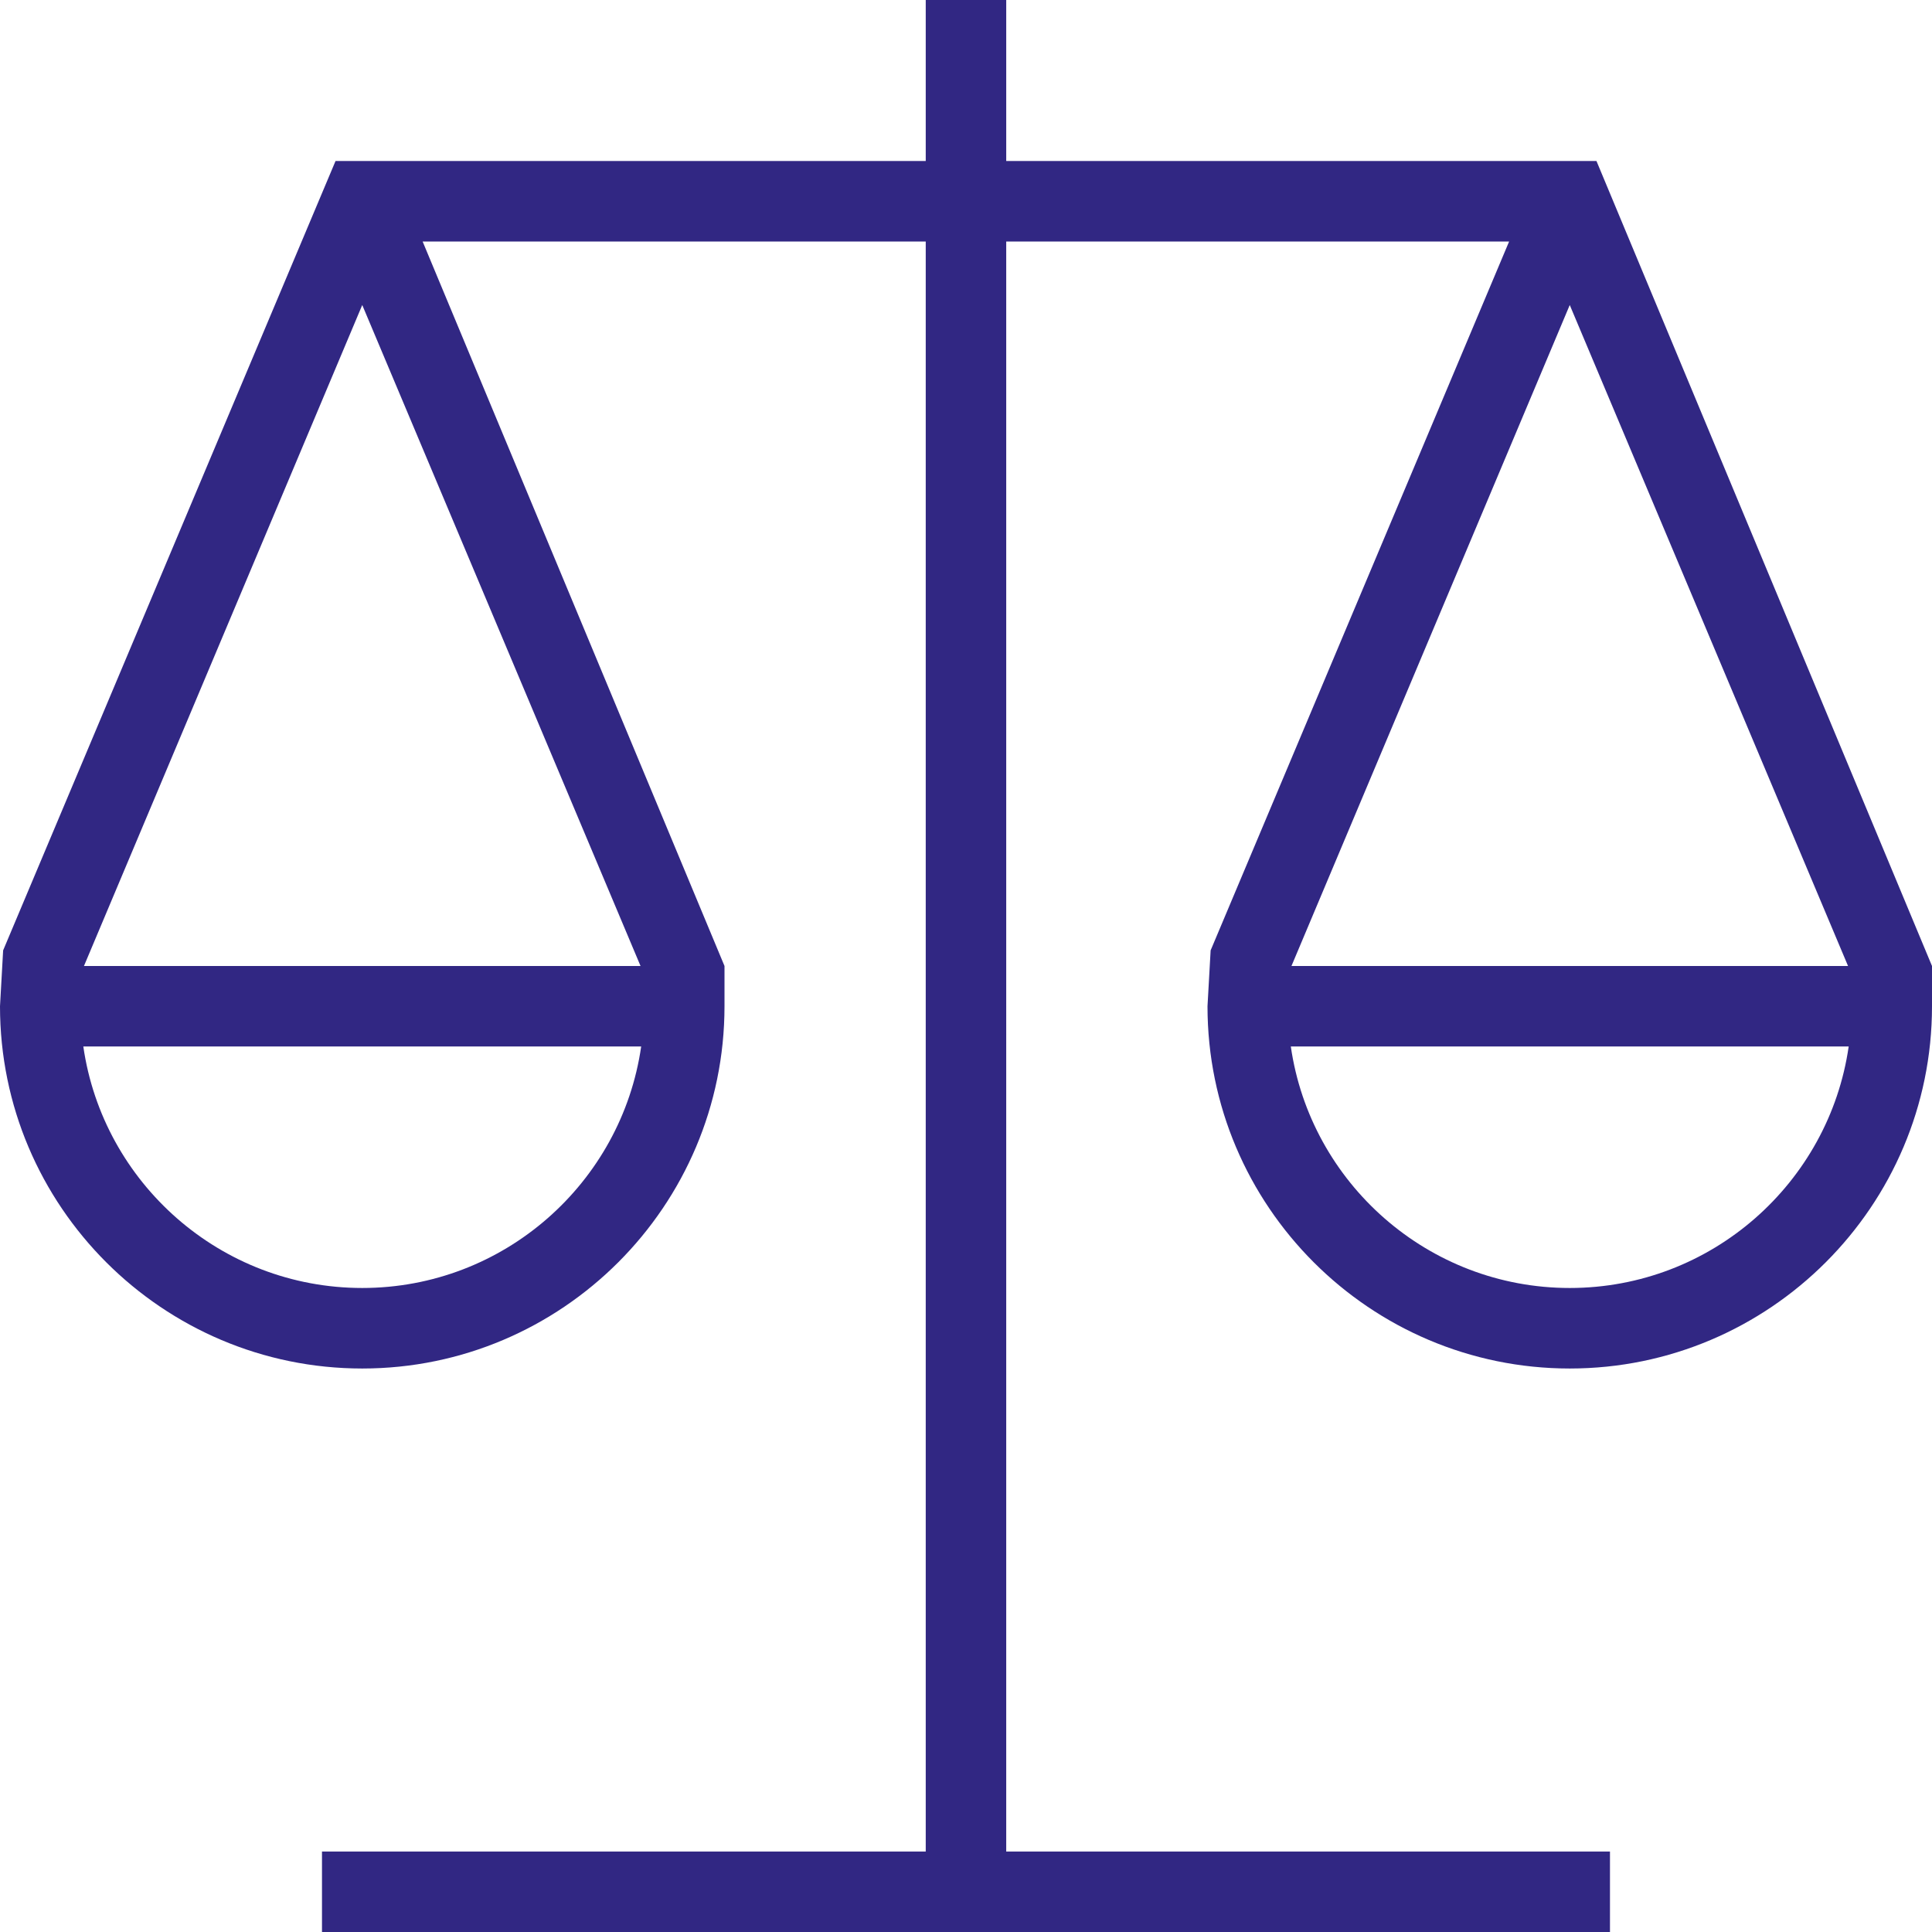 <?xml version="1.0" encoding="UTF-8"?>
<svg id="Capa_2" data-name="Capa 2" xmlns="http://www.w3.org/2000/svg" viewBox="0 0 512 512">
  <defs>
    <style>
      .cls-1 {
        fill: #312783;
        stroke-width: 0px;
      }
    </style>
  </defs>
  <g id="Capa_1-2" data-name="Capa 1">
    <path class="cls-1" d="m423.08,42.67h-156.42V0h-21.33v42.67H88.92L.83,251.86l-.83,14.81c0,52.93,43.07,96,96,96s96-43.07,96-96v-10.67L112,64h133.33v426.67H85.33v21.33h341.33v-21.33h-160V64h133.27l-79.1,187.86-.83,14.81c0,52.93,43.07,96,96,96s96-43.07,96-96v-10.67l-88.92-213.33ZM96,341.33c-37.55,0-68.71-27.86-73.92-64h147.84c-5.21,36.14-36.37,64-73.92,64Zm-73.75-85.33L96,80.83l73.75,175.17H22.25ZM416,80.83l73.75,175.17h-147.5l73.75-175.17h0Zm0,260.5c-37.55,0-68.71-27.86-73.92-64h147.84c-5.21,36.14-36.37,64-73.92,64Z"/>
  </g>
</svg>